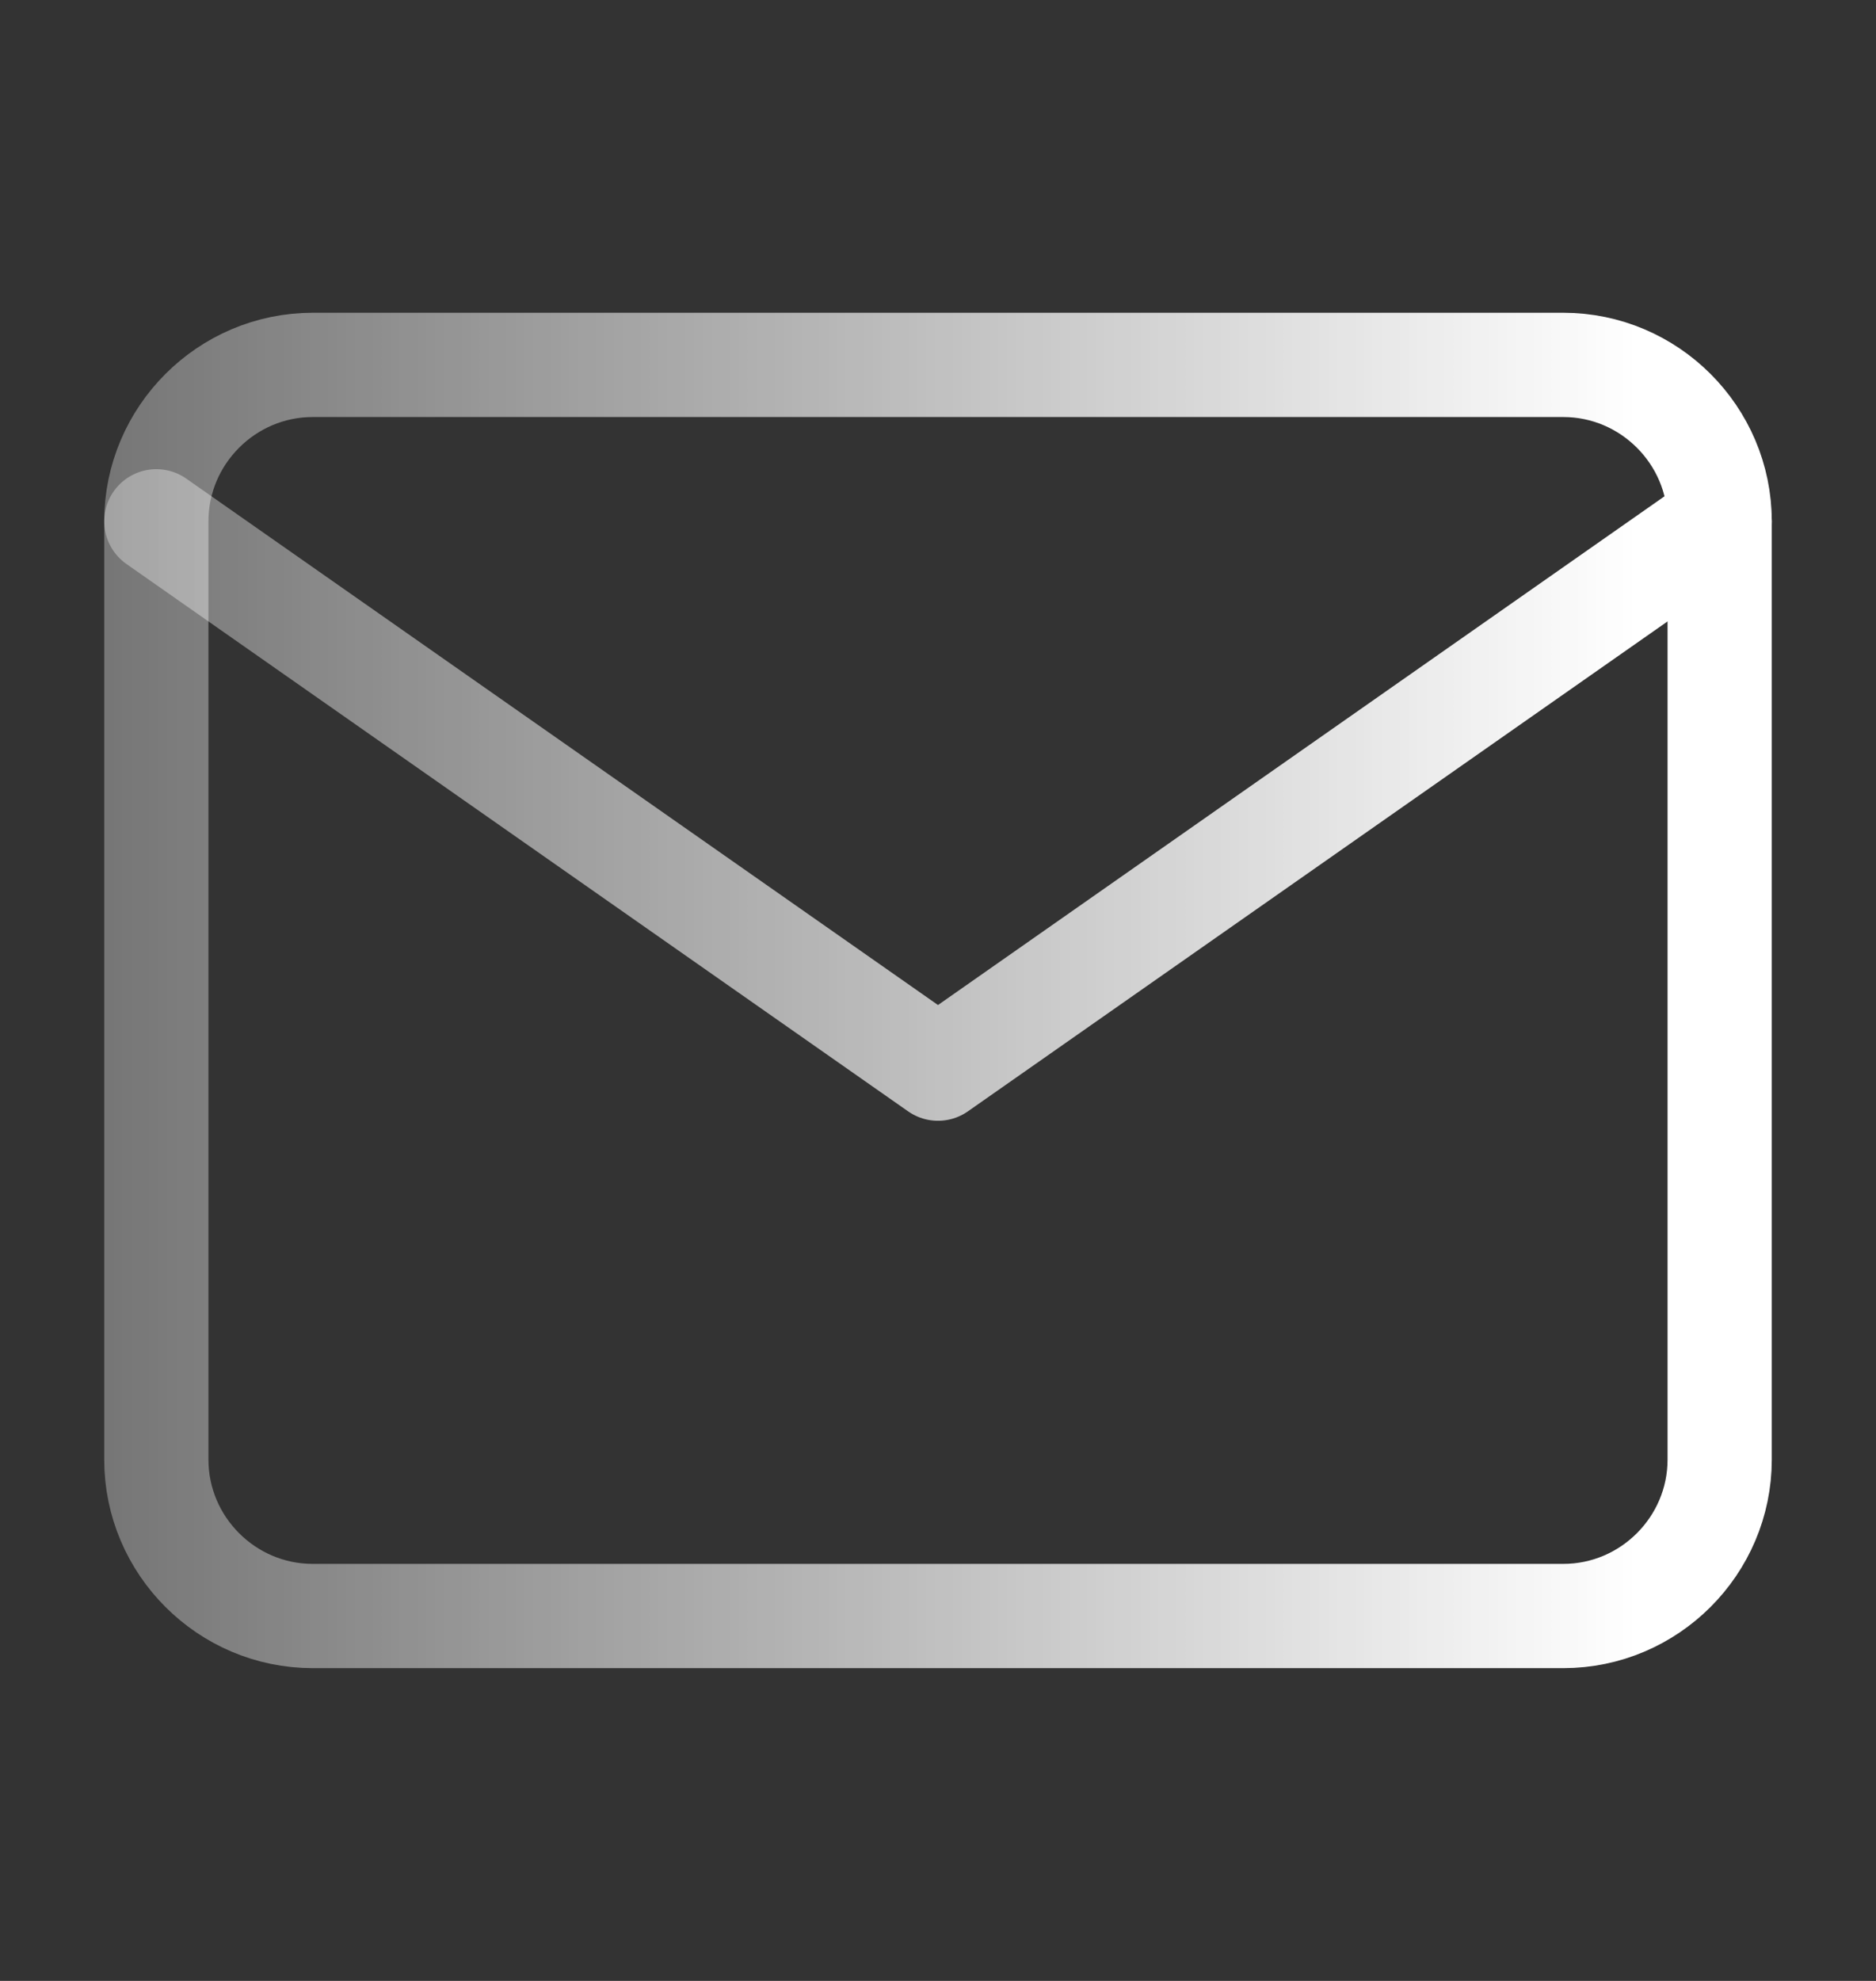 <svg width="18" height="19" viewBox="0 0 18 19" fill="none" xmlns="http://www.w3.org/2000/svg">
<rect x="0" y="0" width="18" height="19" fill="#333333" stroke="none"/>
<path d="M3 3.5H15C15.825 3.5 16.5 4.175 16.5 5V14C16.5 14.825 15.825 15.5 15 15.5H3C2.175 15.5 1.5 14.825 1.5 14V5C1.5 4.175 2.175 3.5 3 3.5Z" stroke="url(#paint0_linear_111_77)" stroke-linecap="round" stroke-linejoin="round"/>
<path d="M16.5 5L9 10.25L1.5 5" stroke="url(#paint1_linear_111_77)" stroke-linecap="round" stroke-linejoin="round"/>
<defs>
<linearGradient id="paint0_linear_111_77" x1="-23.395" y1="9.5" x2="15.701" y2="9.5" gradientUnits="userSpaceOnUse">
<stop offset="0.441" stop-color="white" stop-opacity="0"/>
<stop offset="1" stop-color="white"/>
</linearGradient>
<linearGradient id="paint1_linear_111_77" x1="-23.395" y1="7.625" x2="15.701" y2="7.625" gradientUnits="userSpaceOnUse">
<stop offset="0.441" stop-color="white" stop-opacity="0"/>
<stop offset="1" stop-color="white"/>
</linearGradient>
</defs>
</svg>
